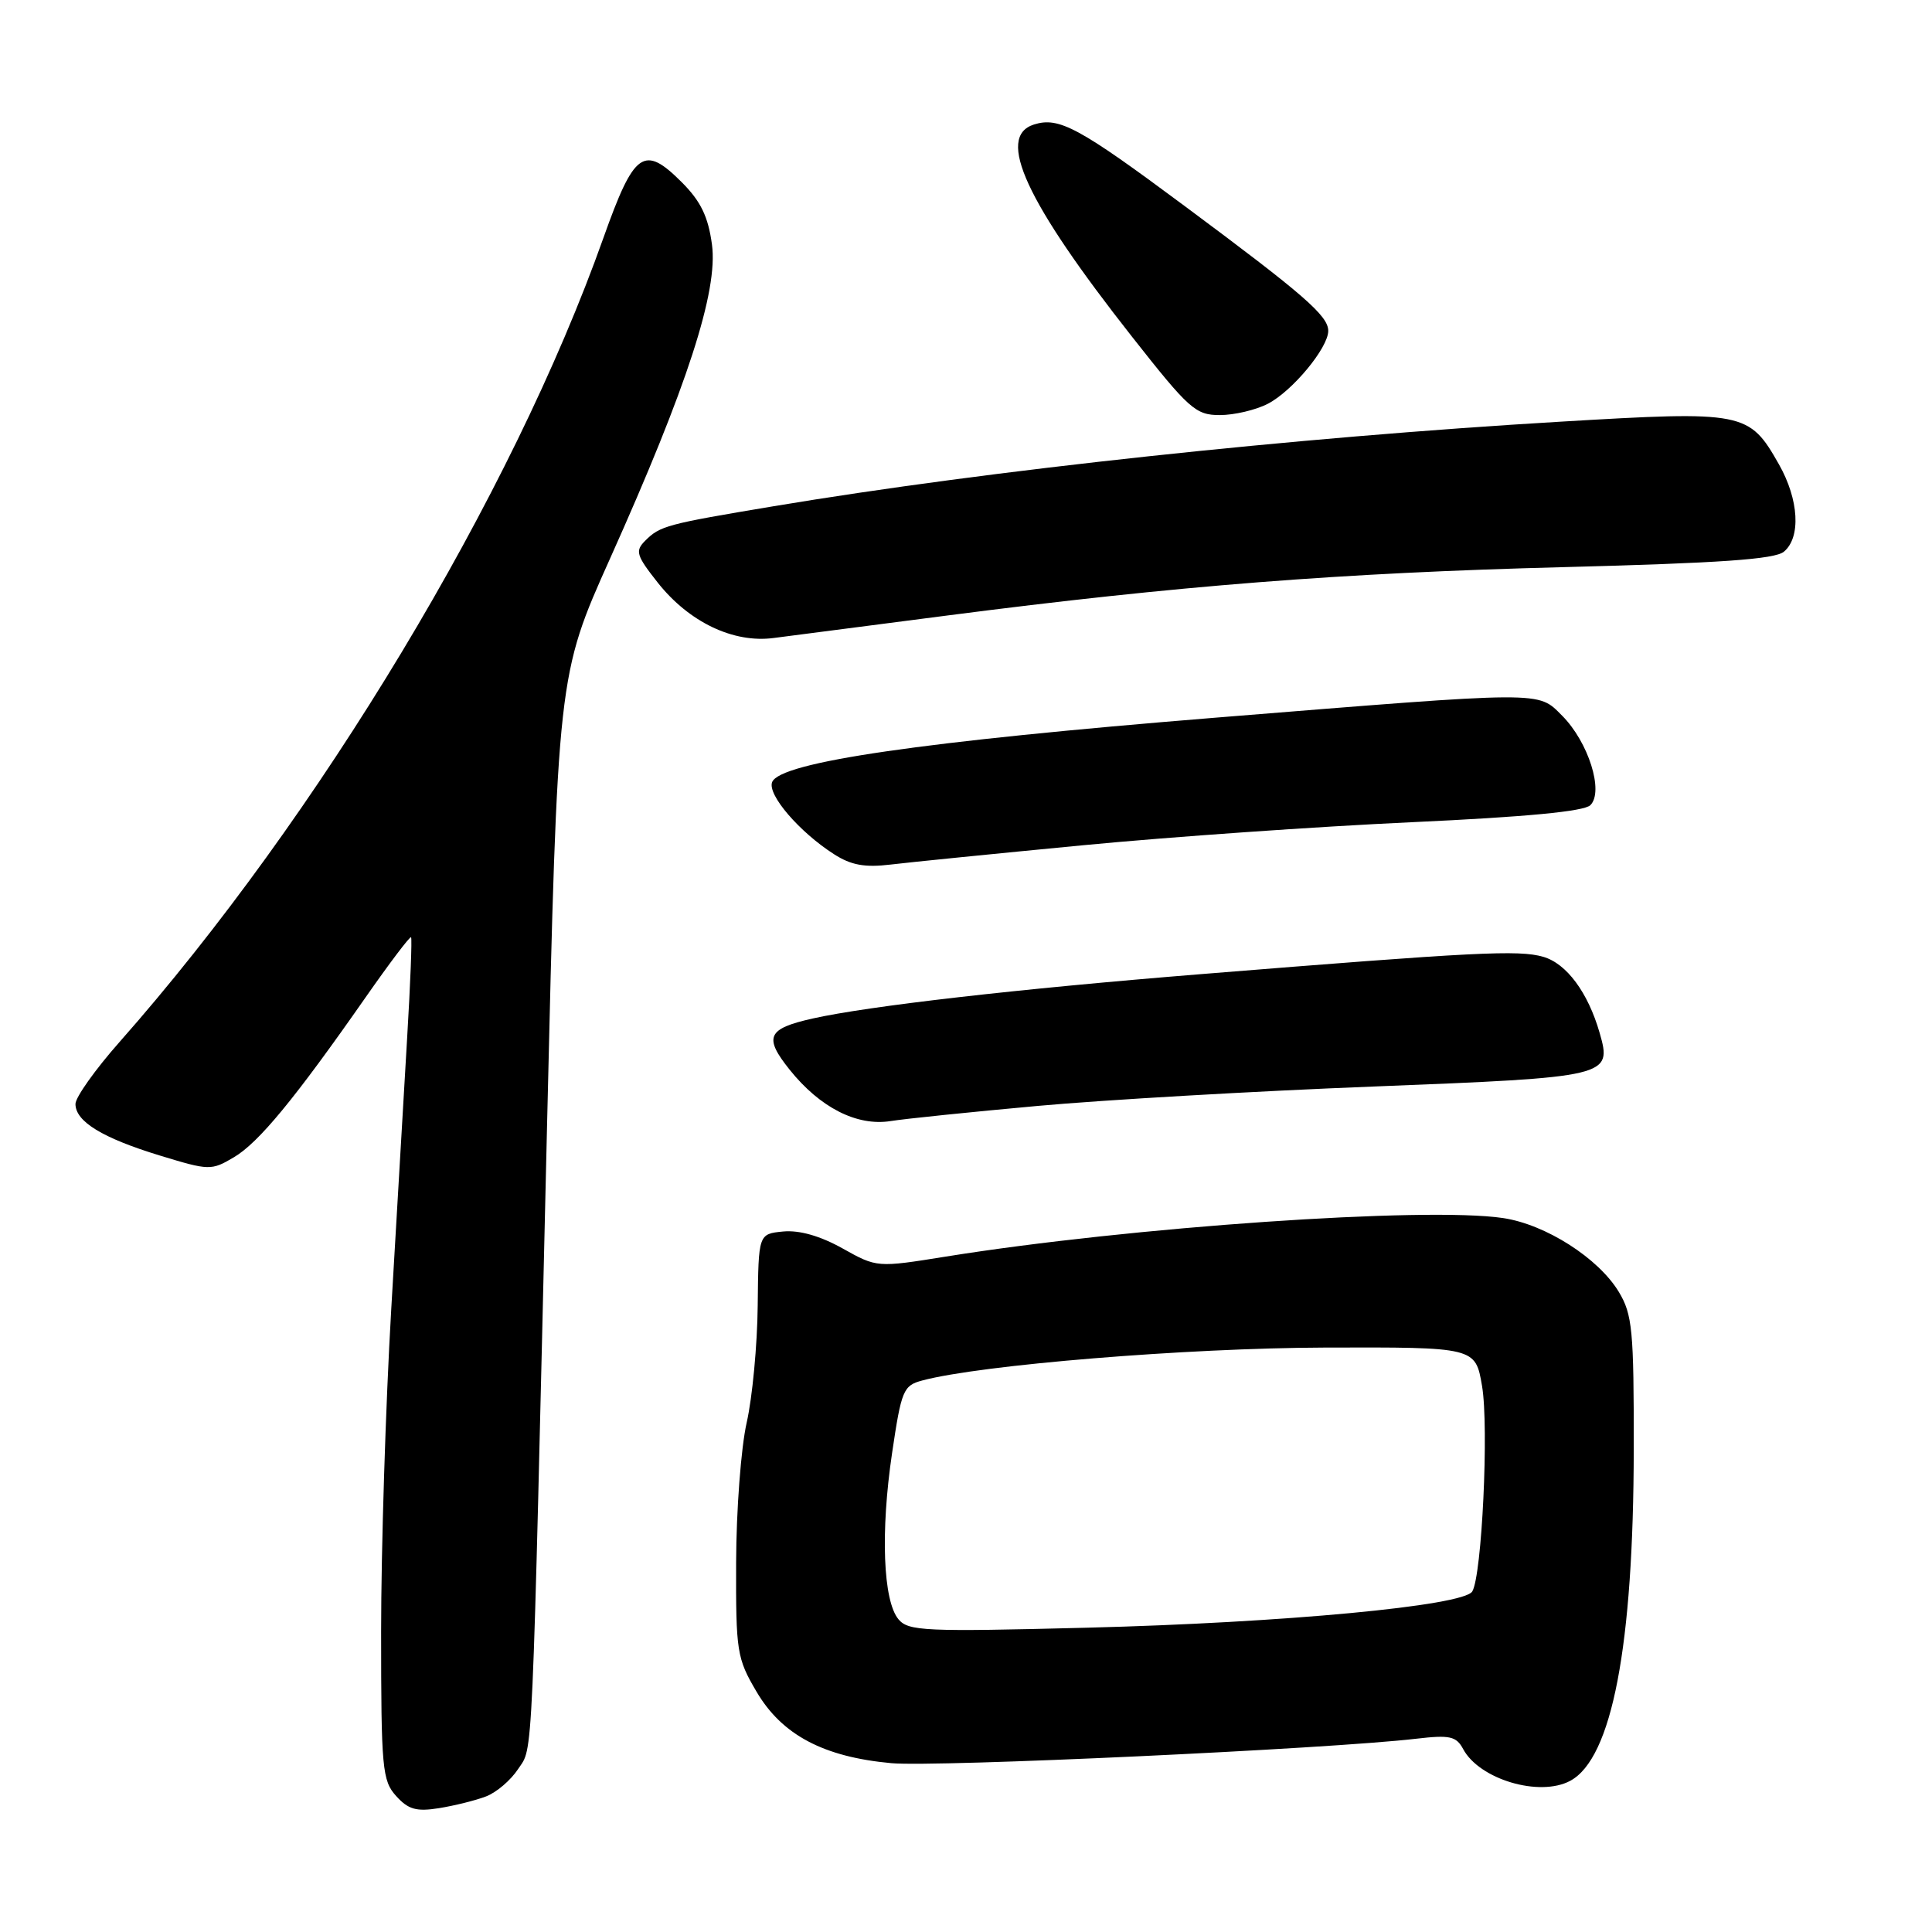 <?xml version="1.0" encoding="UTF-8" standalone="no"?>
<!DOCTYPE svg PUBLIC "-//W3C//DTD SVG 1.1//EN" "http://www.w3.org/Graphics/SVG/1.1/DTD/svg11.dtd" >
<svg xmlns="http://www.w3.org/2000/svg" xmlns:xlink="http://www.w3.org/1999/xlink" version="1.1" viewBox="0 0 256 256">
 <g >
 <path fill="currentColor"
d=" M 64.39 238.04 C 65.77 237.52 67.68 235.89 68.65 234.41 C 70.66 231.34 70.46 235.90 72.49 149.00 C 73.89 89.50 73.89 89.50 80.84 74.00 C 91.07 51.20 95.17 38.56 94.34 32.41 C 93.84 28.71 92.86 26.68 90.36 24.17 C 85.32 19.12 84.04 20.03 79.96 31.51 C 67.86 65.60 42.21 108.22 15.82 138.09 C 12.62 141.71 10.00 145.40 10.00 146.28 C 10.00 148.61 13.57 150.79 21.20 153.12 C 27.73 155.11 27.99 155.12 31.00 153.34 C 34.28 151.40 39.05 145.61 48.42 132.19 C 51.61 127.62 54.33 124.02 54.47 124.19 C 54.61 124.36 54.38 130.35 53.95 137.50 C 53.53 144.65 52.58 160.85 51.84 173.50 C 51.10 186.15 50.50 205.34 50.50 216.14 C 50.50 234.34 50.65 235.95 52.49 237.98 C 54.10 239.77 55.17 240.07 58.18 239.59 C 60.22 239.26 63.01 238.57 64.39 238.04 Z  M 208.06 235.97 C 213.60 233.00 216.45 218.11 216.48 192.00 C 216.50 176.25 216.30 174.17 214.50 171.18 C 211.80 166.71 204.81 162.24 199.17 161.40 C 188.96 159.87 149.78 162.58 125.35 166.50 C 116.20 167.97 116.20 167.97 111.64 165.42 C 108.67 163.76 105.92 162.98 103.78 163.18 C 100.50 163.50 100.50 163.50 100.40 173.00 C 100.35 178.22 99.69 185.20 98.94 188.50 C 98.19 191.80 97.56 200.12 97.54 207.00 C 97.50 218.86 97.64 219.74 100.24 224.15 C 103.61 229.89 109.13 232.81 118.12 233.63 C 124.04 234.17 176.02 231.75 187.66 230.39 C 192.11 229.87 192.96 230.06 193.87 231.75 C 196.02 235.78 203.99 238.15 208.06 235.97 Z  M 137.50 146.54 C 146.30 145.74 166.32 144.58 182.00 143.97 C 213.32 142.74 213.62 142.66 211.96 136.86 C 210.42 131.51 207.58 127.67 204.48 126.78 C 201.22 125.85 195.64 126.13 159.11 129.08 C 134.79 131.04 115.09 133.30 107.67 134.96 C 101.67 136.31 101.17 137.41 104.63 141.74 C 108.65 146.76 113.53 149.25 118.00 148.55 C 119.92 148.24 128.70 147.34 137.50 146.54 Z  M 143.50 112.00 C 155.05 110.89 174.62 109.52 187.00 108.95 C 202.18 108.25 209.90 107.52 210.73 106.69 C 212.55 104.89 210.47 98.32 206.99 94.83 C 203.71 91.55 205.01 91.55 161.00 95.10 C 122.13 98.25 103.33 100.98 102.31 103.64 C 101.67 105.30 105.90 110.23 110.50 113.18 C 112.77 114.64 114.59 114.97 118.00 114.56 C 120.47 114.26 131.95 113.11 143.50 112.00 Z  M 125.50 81.56 C 156.01 77.61 177.63 75.91 207.13 75.15 C 227.92 74.61 235.17 74.11 236.38 73.10 C 238.65 71.21 238.37 66.20 235.72 61.53 C 231.77 54.56 231.12 54.43 206.85 55.87 C 171.46 57.96 131.12 62.30 102.50 67.08 C 88.31 69.45 87.47 69.67 85.49 71.65 C 84.13 73.01 84.31 73.60 87.17 77.22 C 91.31 82.44 97.17 85.24 102.50 84.54 C 104.70 84.25 115.05 82.91 125.50 81.56 Z  M 168.00 53.50 C 171.25 51.82 176.00 46.09 176.00 43.84 C 176.00 41.84 172.77 39.04 157.00 27.32 C 142.92 16.85 140.32 15.45 137.00 16.50 C 131.94 18.11 135.92 26.73 150.00 44.62 C 157.56 54.23 158.43 55.00 161.63 55.00 C 163.54 55.00 166.40 54.33 168.00 53.50 Z  M 119.05 214.56 C 117.01 212.11 116.66 202.98 118.20 192.57 C 119.44 184.19 119.69 183.59 122.21 182.92 C 129.95 180.85 157.23 178.62 175.50 178.56 C 195.50 178.50 195.50 178.50 196.38 183.66 C 197.30 189.11 196.36 208.80 195.08 210.88 C 193.90 212.78 170.14 215.02 143.99 215.68 C 122.51 216.23 120.36 216.13 119.05 214.56 Z "/>
</g>
</svg>
